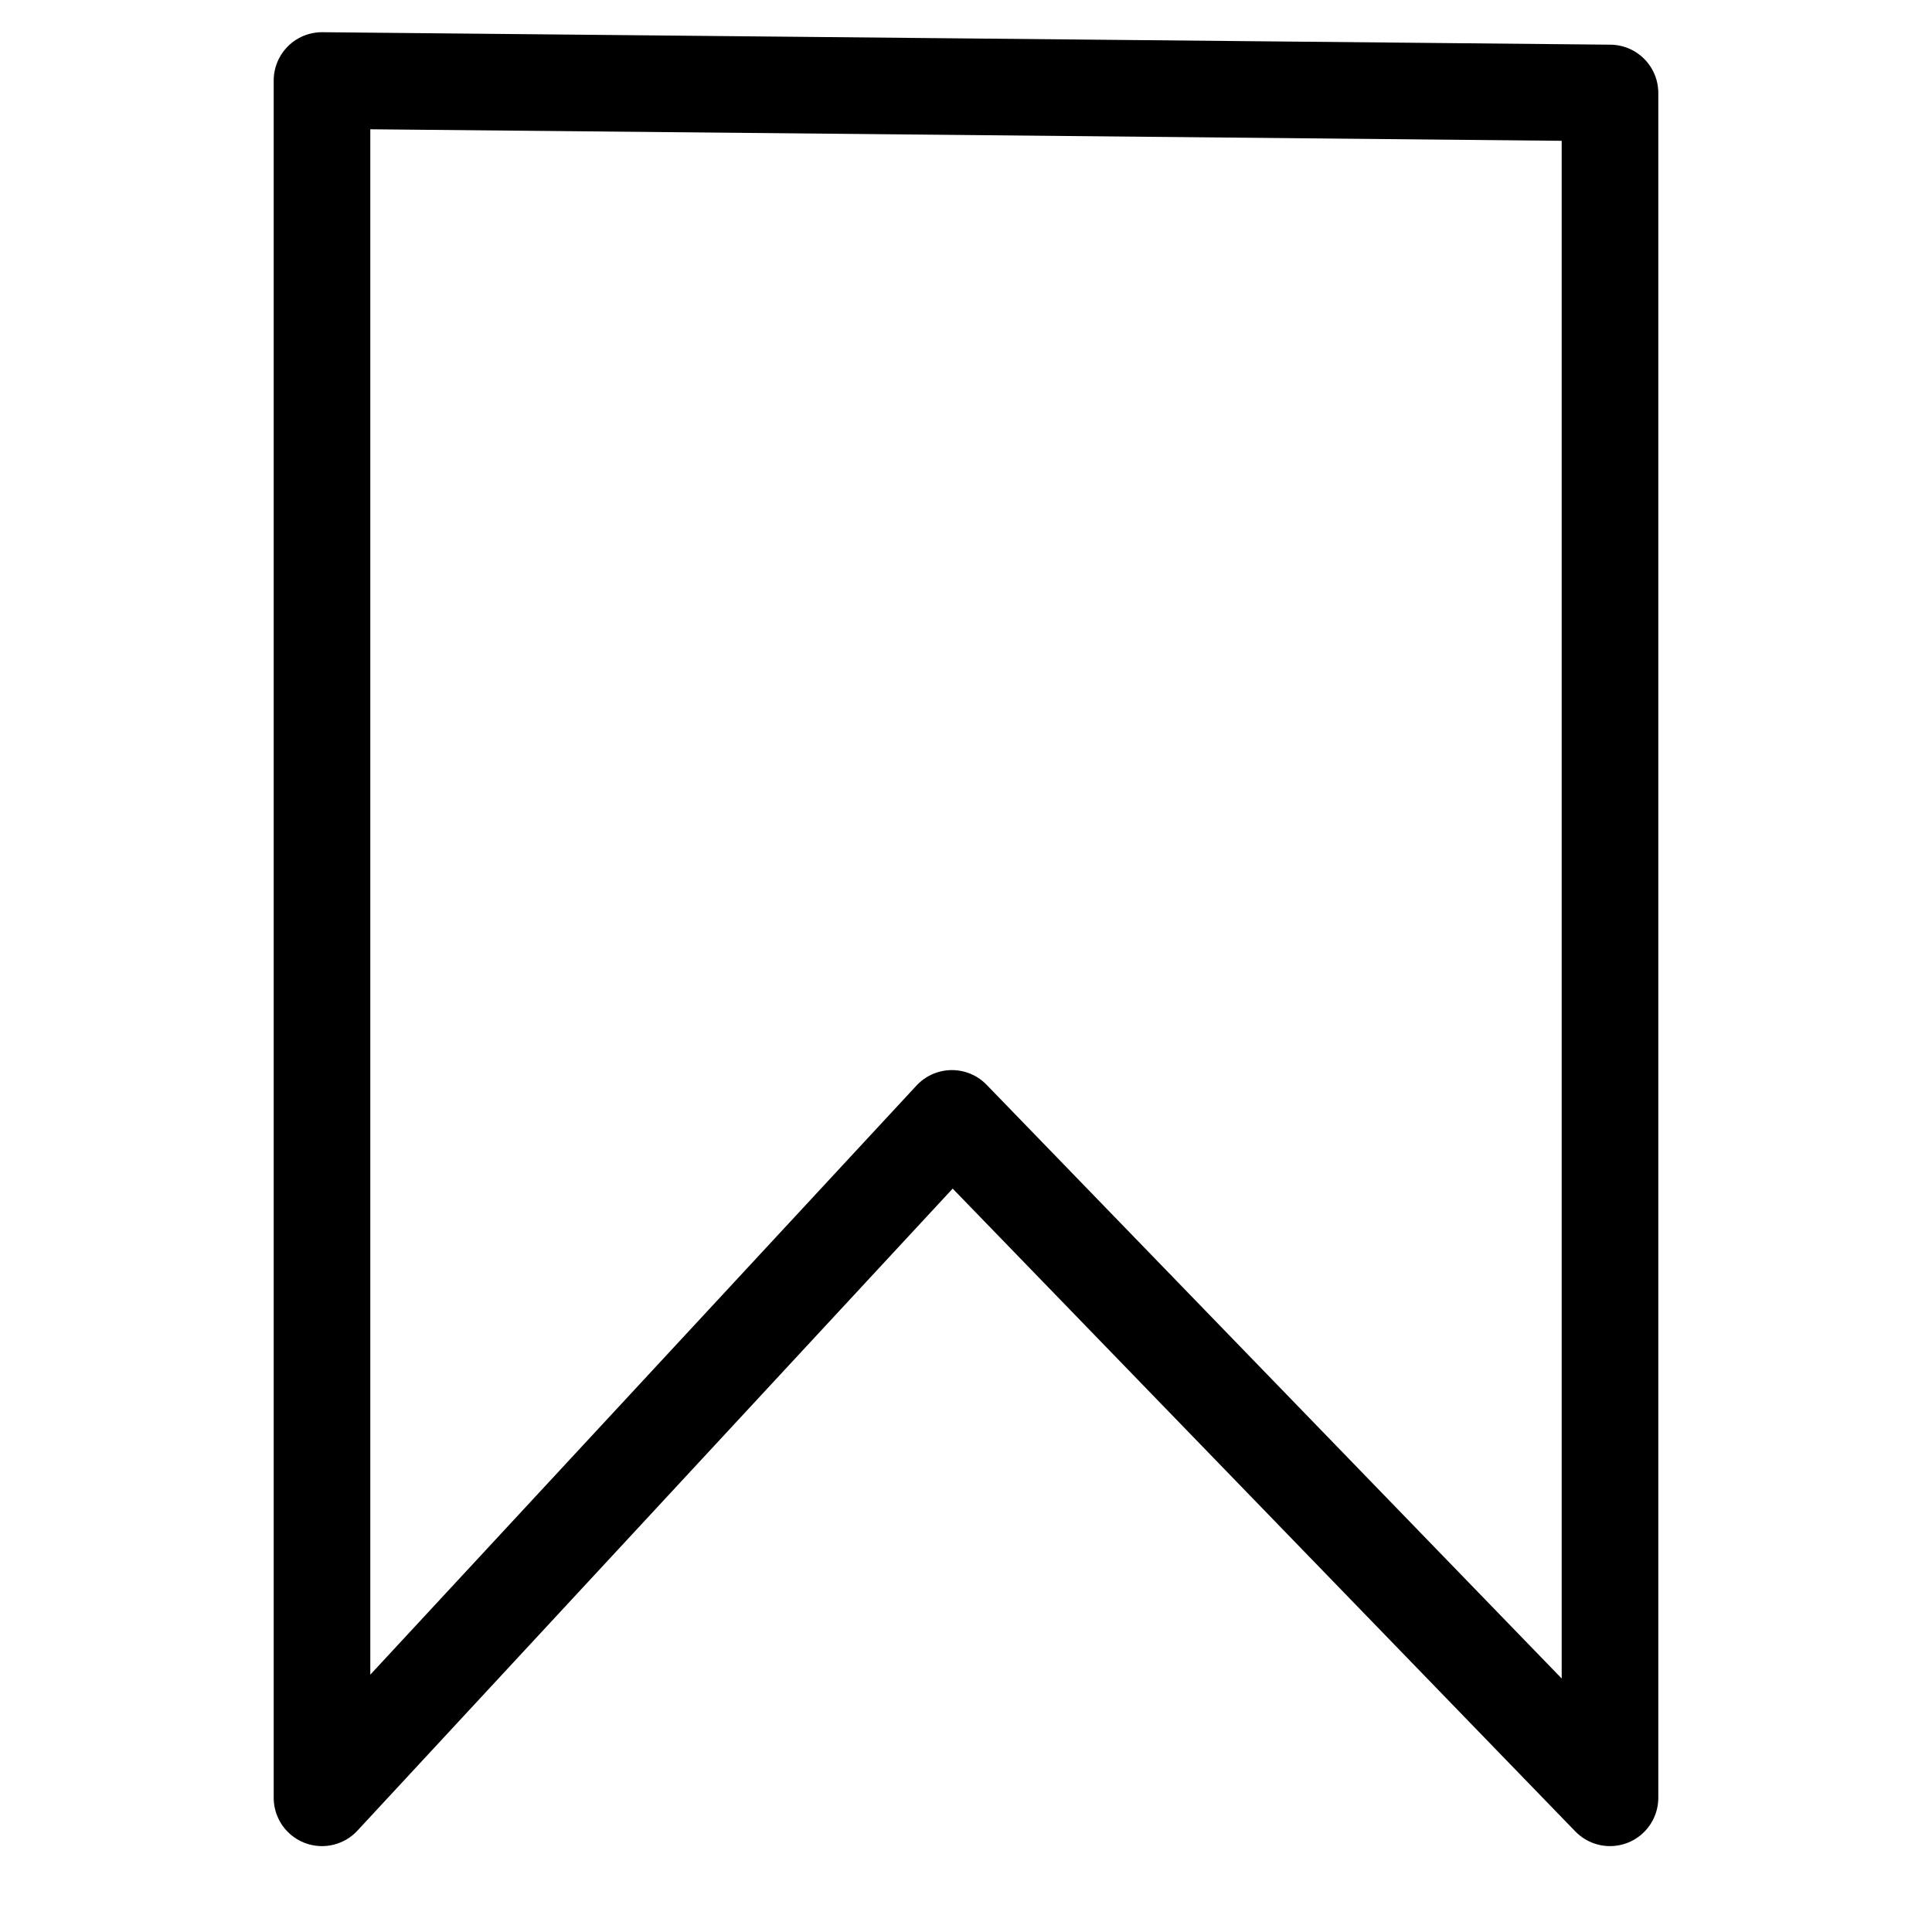 <svg viewBox="0 0 24 24" fill="none" xmlns="http://www.w3.org/2000/svg">
<path d="M20 1.155V22.333L11.825 13.893L4 22.333V1L20 1.155Z" stroke="currentColor" stroke-width="1.2" stroke-miterlimit="10" stroke-linejoin="round"/>
</svg>
